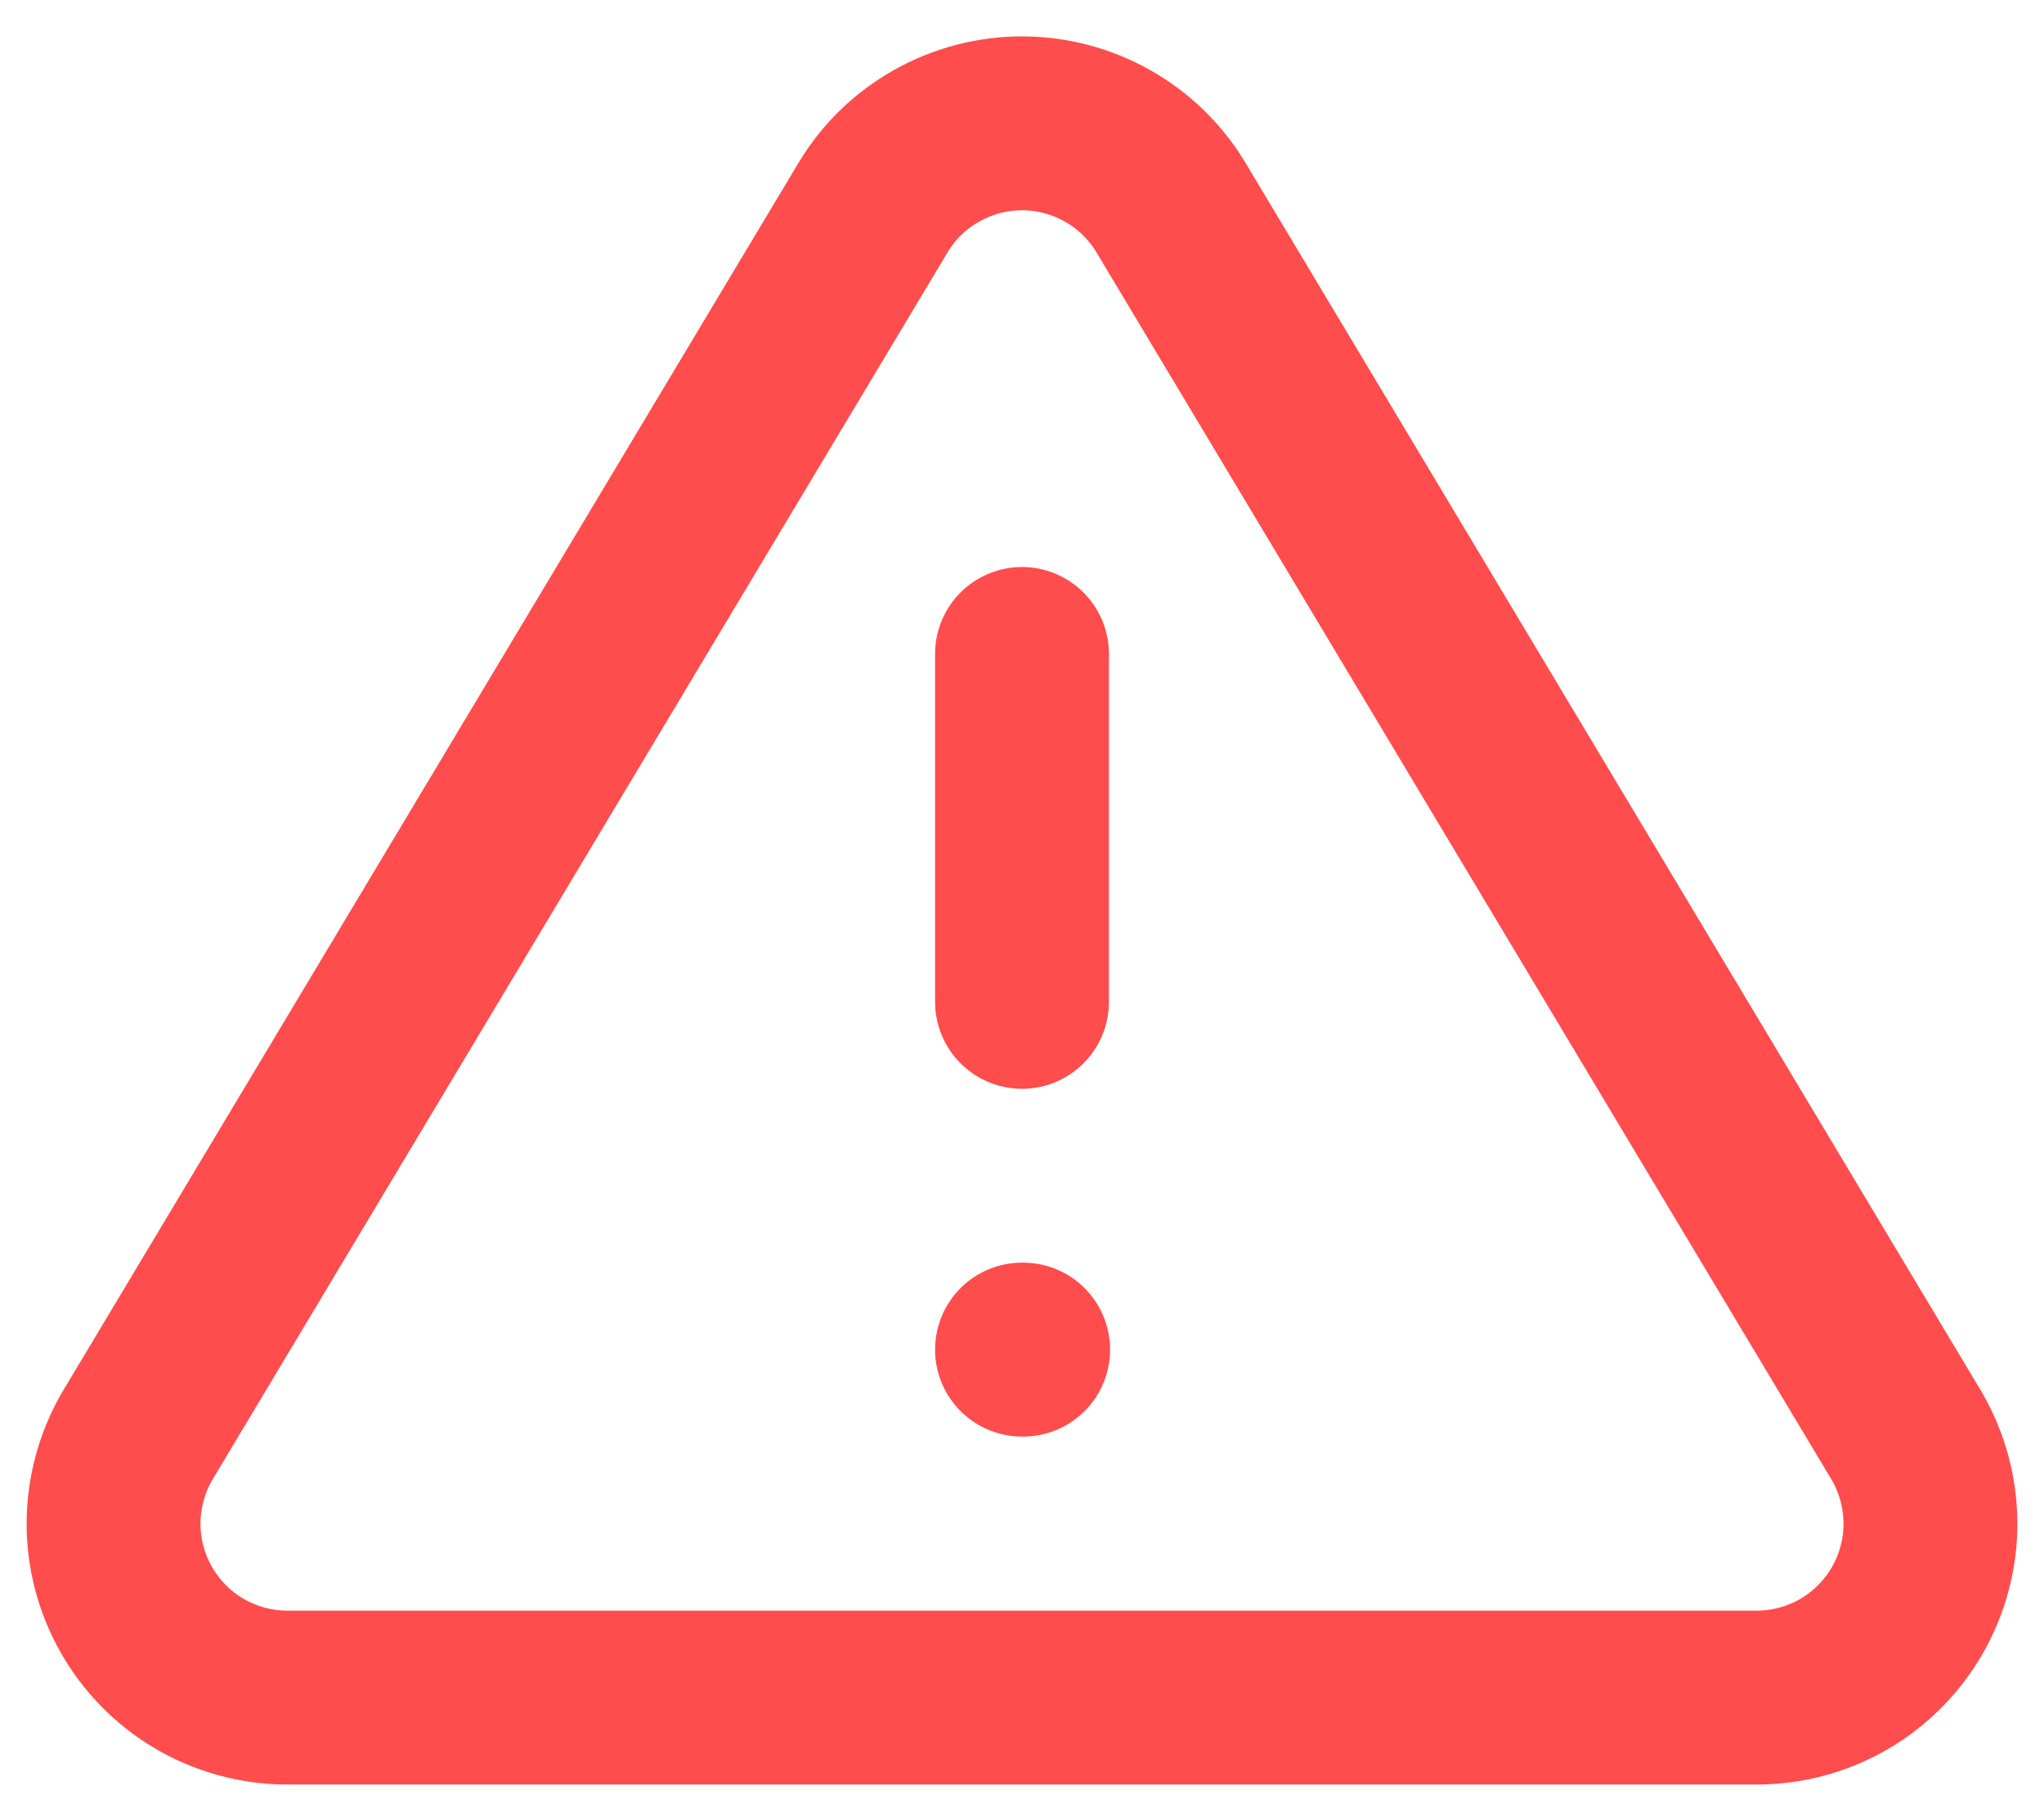 <svg width="18" height="16" viewBox="0 0 18 16" fill="none" xmlns="http://www.w3.org/2000/svg">
<path d="M7.691 1.823L1.205 12.65C1.072 12.882 1.001 13.144 1 13.412C0.999 13.679 1.069 13.942 1.201 14.174C1.333 14.406 1.524 14.6 1.755 14.736C1.985 14.871 2.247 14.944 2.515 14.947H15.485C15.753 14.944 16.015 14.871 16.245 14.736C16.476 14.6 16.667 14.406 16.799 14.174C16.931 13.942 17.001 13.679 17 13.412C16.999 13.144 16.928 12.882 16.795 12.65L10.309 1.823C10.173 1.598 9.981 1.412 9.751 1.283C9.522 1.154 9.263 1.086 9 1.086C8.737 1.086 8.478 1.154 8.249 1.283C8.019 1.412 7.827 1.598 7.691 1.823Z" stroke="#FF4C4C" stroke-width="1.531" stroke-linecap="round" stroke-linejoin="round"/>
<path d="M9 5.758V8.821" stroke="#FF4C4C" stroke-width="1.531" stroke-linecap="round" stroke-linejoin="round"/>
<path d="M9 11.883H9.01" stroke="#FF4C4C" stroke-width="1.531" stroke-linecap="round" stroke-linejoin="round"/>
</svg>
